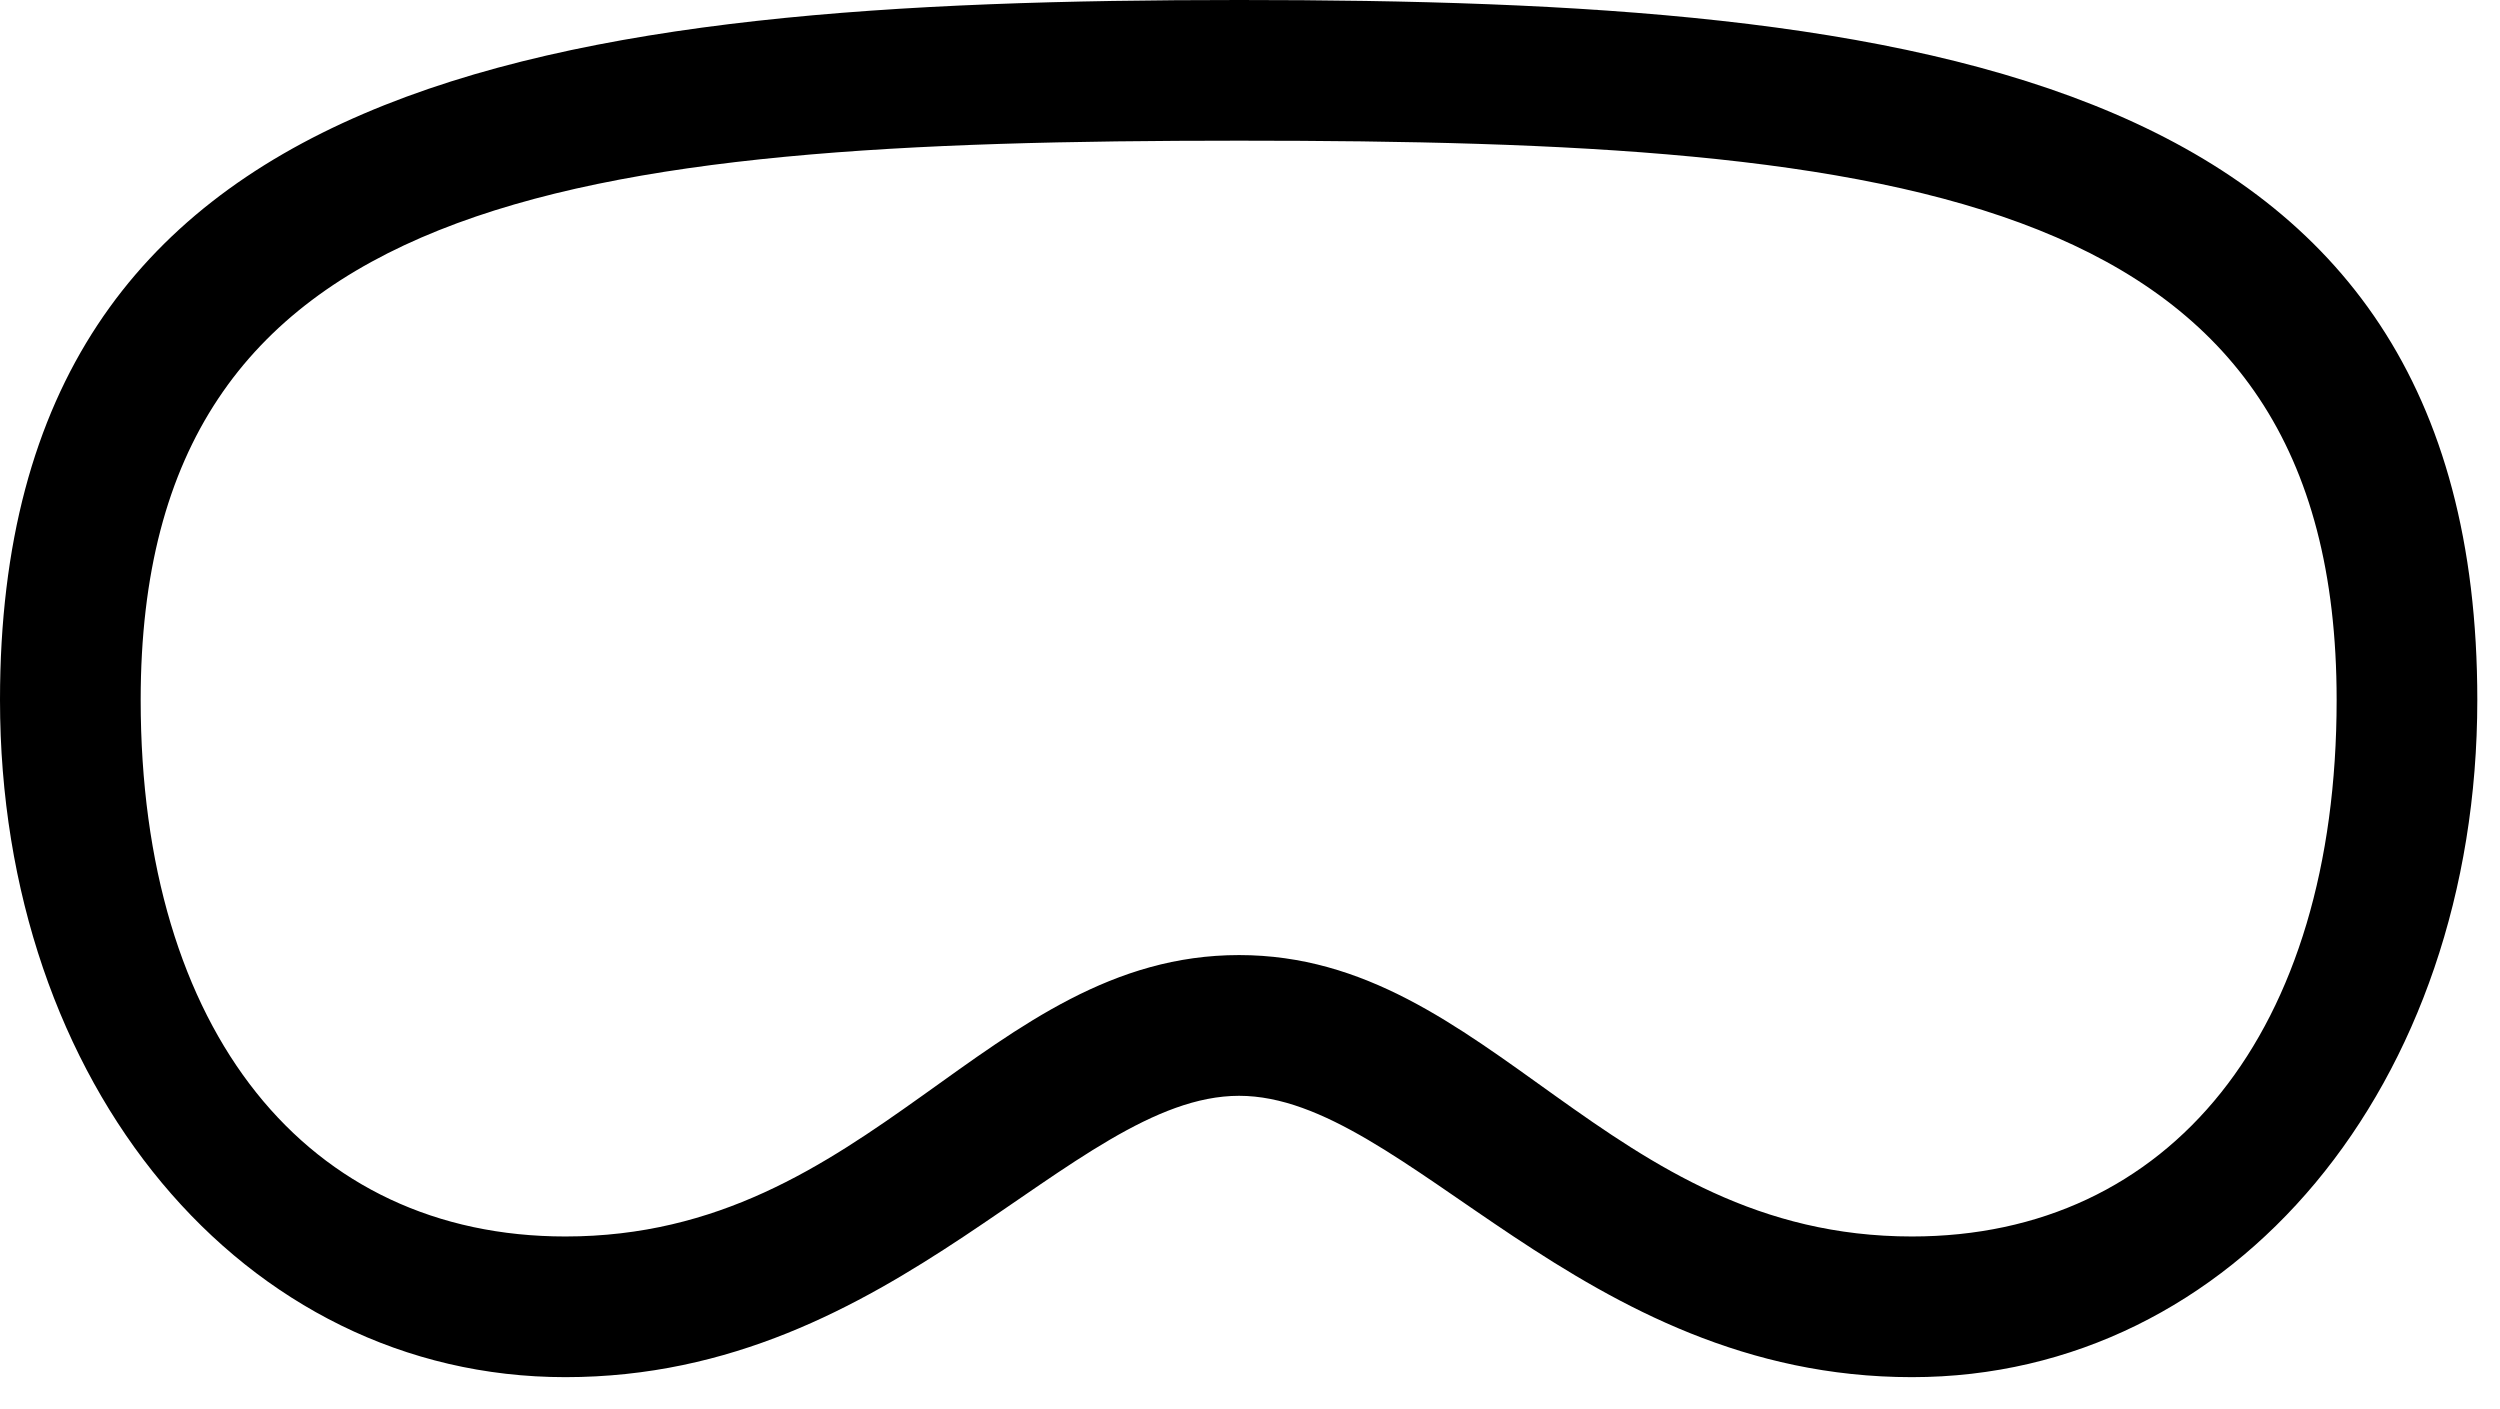 <svg version="1.1" xmlns="http://www.w3.org/2000/svg" xmlns:xlink="http://www.w3.org/1999/xlink" viewBox="0 0 39.115 22.053">
 <g>
  
  <path d="M38.76 10.951C38.76 16.967 34.959 21.547 29.914 21.547C24.719 21.547 21.998 17.145 19.387 17.145C16.762 17.145 14.041 21.547 8.846 21.547C3.801 21.547 0 16.967 0 10.951C0 1.107 8.682 0 19.387 0C30.078 0 38.76 1.094 38.76 10.951ZM2.201 10.951C2.201 16.146 4.812 19.346 8.846 19.346C13.631 19.346 15.435 14.943 19.387 14.943C23.324 14.943 25.129 19.346 29.914 19.346C33.947 19.346 36.559 16.146 36.559 10.951C36.559 3.008 29.846 2.201 19.387 2.201C8.914 2.201 2.201 3.021 2.201 10.951Z" style="fill:hsl(0 0 0/0.85)"></path>
 </g>
</svg>